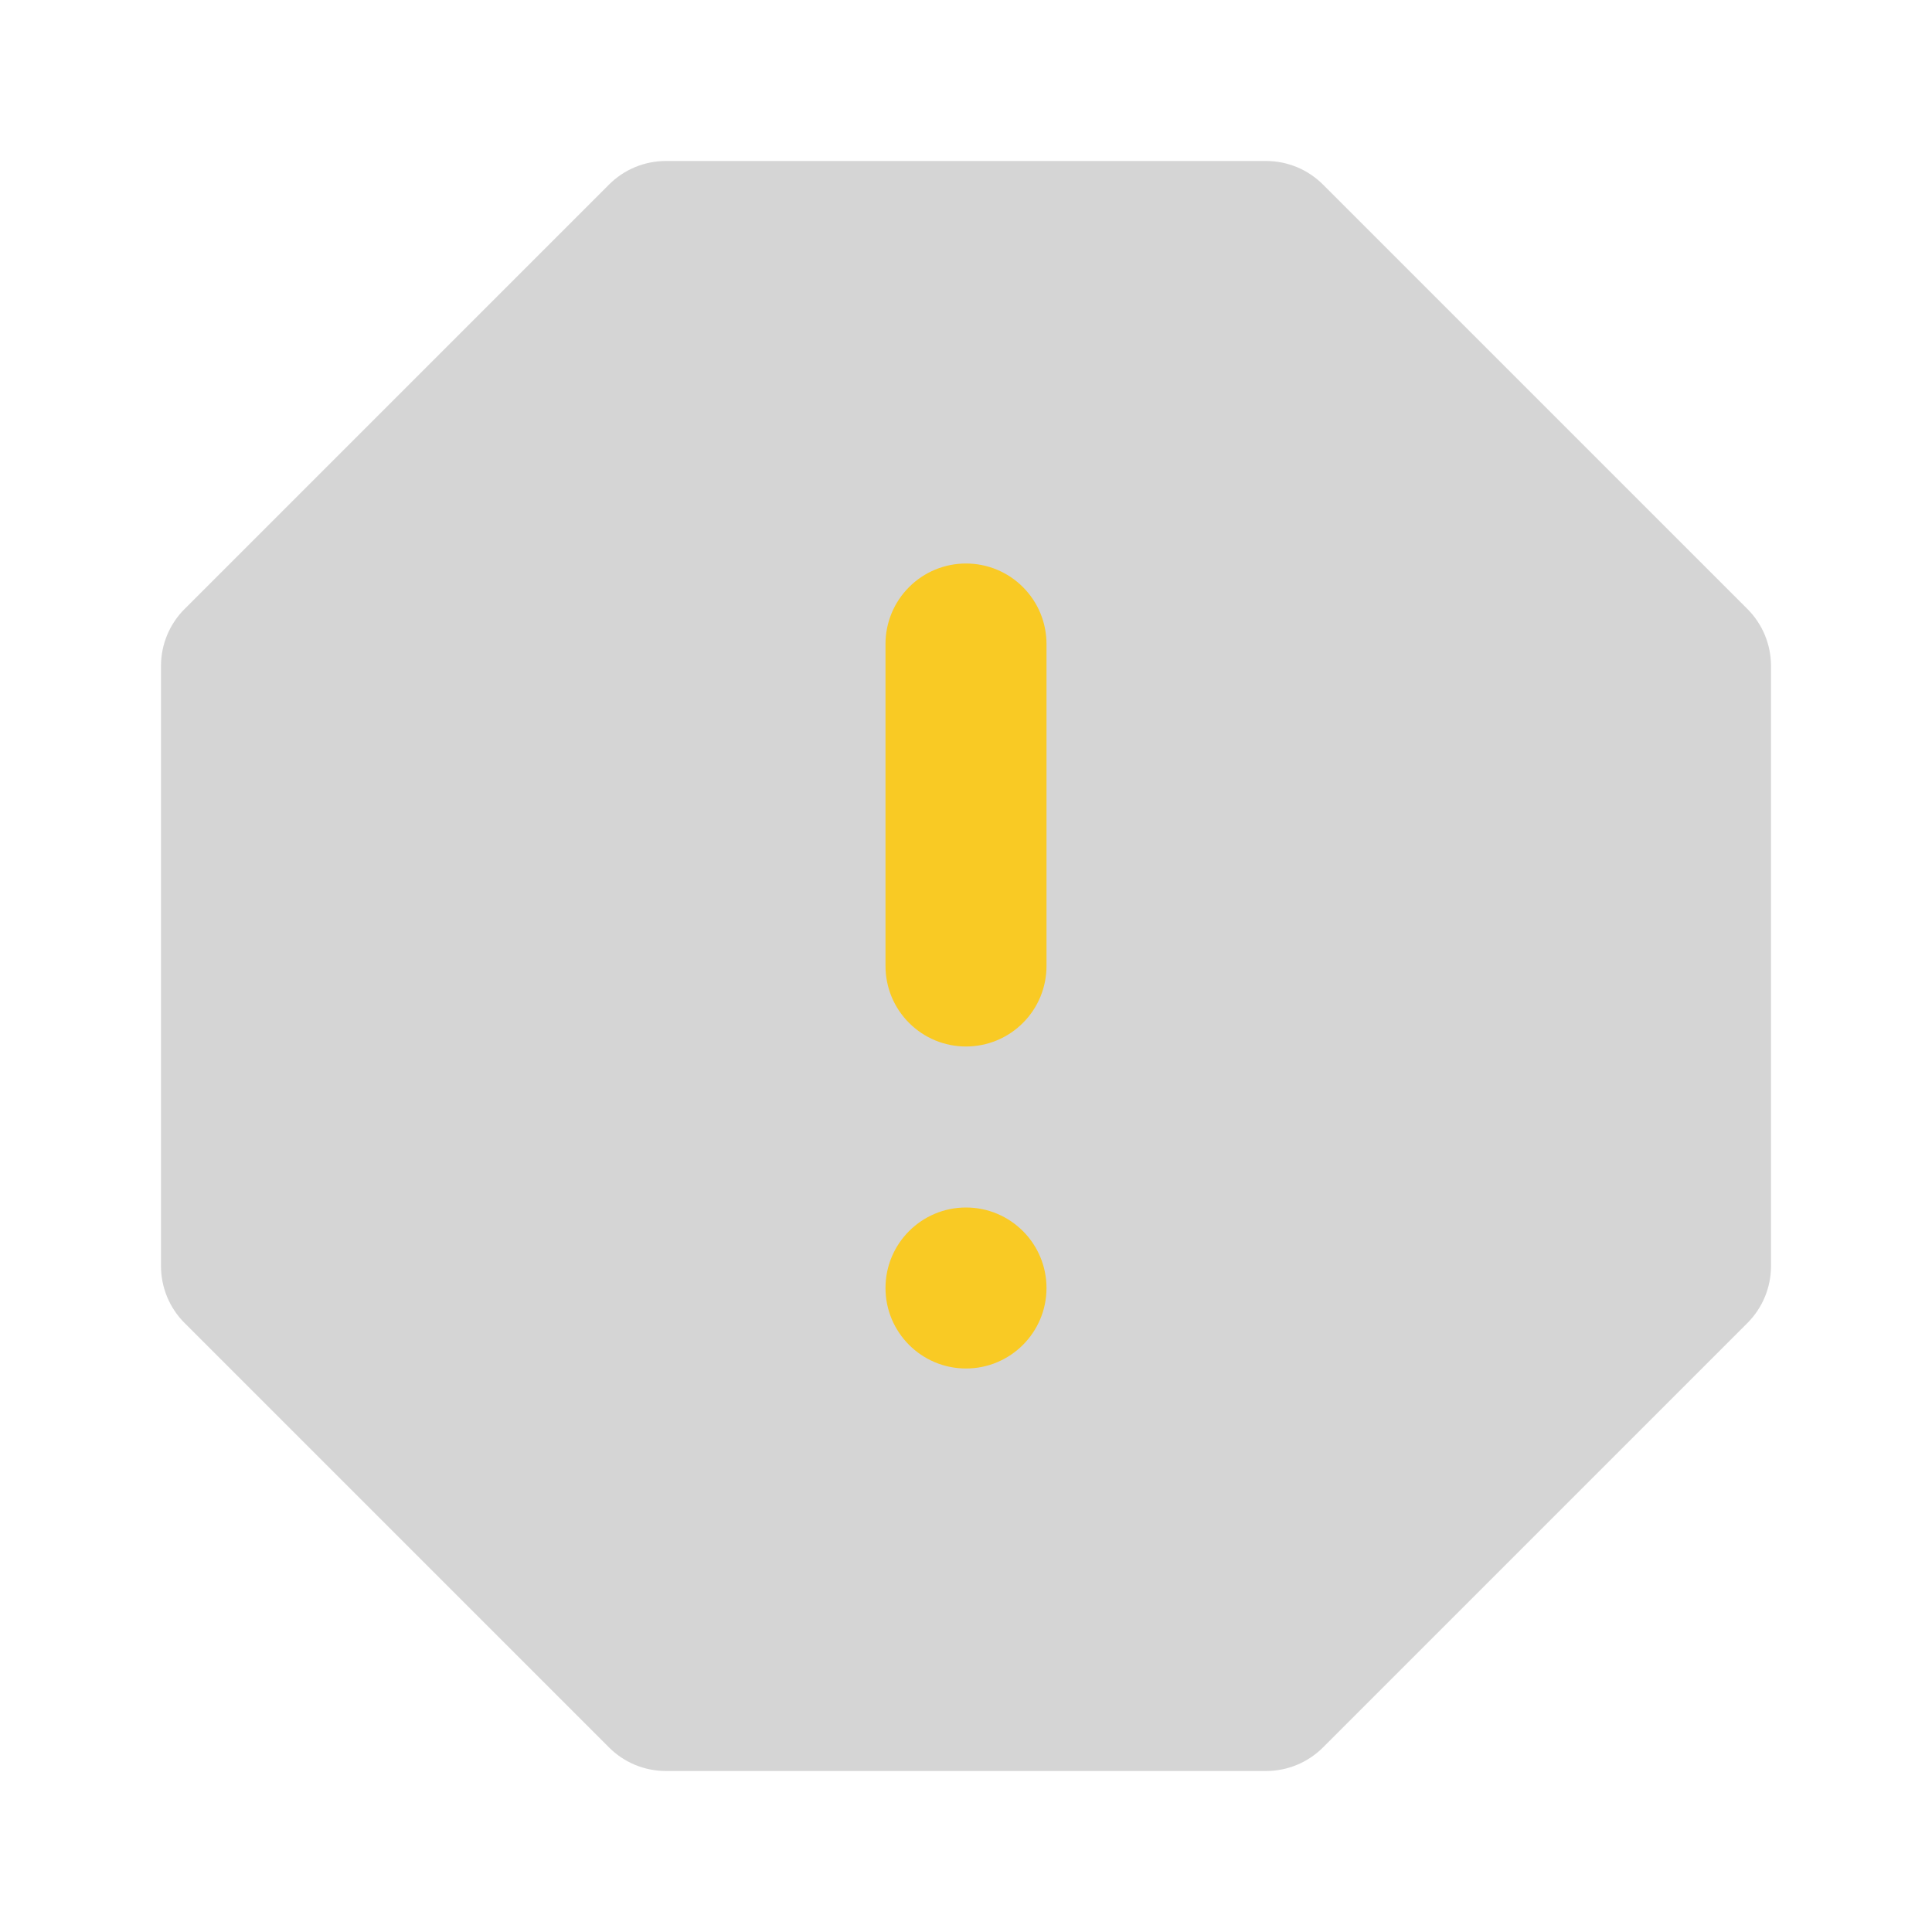 <svg width="24" height="24" viewBox="0 0 24 24" fill="none" xmlns="http://www.w3.org/2000/svg">
<g id="exclamation_octagon">
<path id="accent" d="M15.728 22H8.272C8.007 22 7.753 21.895 7.565 21.707L2.293 16.435C2.105 16.247 2 15.993 2 15.728V8.272C2 8.007 2.105 7.753 2.293 7.565L7.565 2.293C7.753 2.105 8.007 2 8.272 2H15.728C15.993 2 16.247 2.105 16.435 2.293L21.707 7.565C21.895 7.753 22 8.007 22 8.272V15.728C22 15.993 21.895 16.247 21.707 16.435L16.435 21.707C16.247 21.895 15.993 22 15.728 22V22Z" fill="#979797" fill-opacity="0.4"/>
<path id="primary" d="M12 17C12.552 17 13 16.552 13 16C13 15.448 12.552 15 12 15C11.448 15 11 15.448 11 16C11 16.552 11.448 17 12 17Z" fill="#F9CA24"/>
<path id="primary_2" d="M12 13C11.735 13 11.48 12.895 11.293 12.707C11.105 12.52 11 12.265 11 12V8C11 7.735 11.105 7.48 11.293 7.293C11.48 7.105 11.735 7 12 7C12.265 7 12.52 7.105 12.707 7.293C12.895 7.48 13 7.735 13 8V12C13 12.265 12.895 12.52 12.707 12.707C12.52 12.895 12.265 13 12 13Z" fill="#F9CA24"/>
</g>
</svg>
